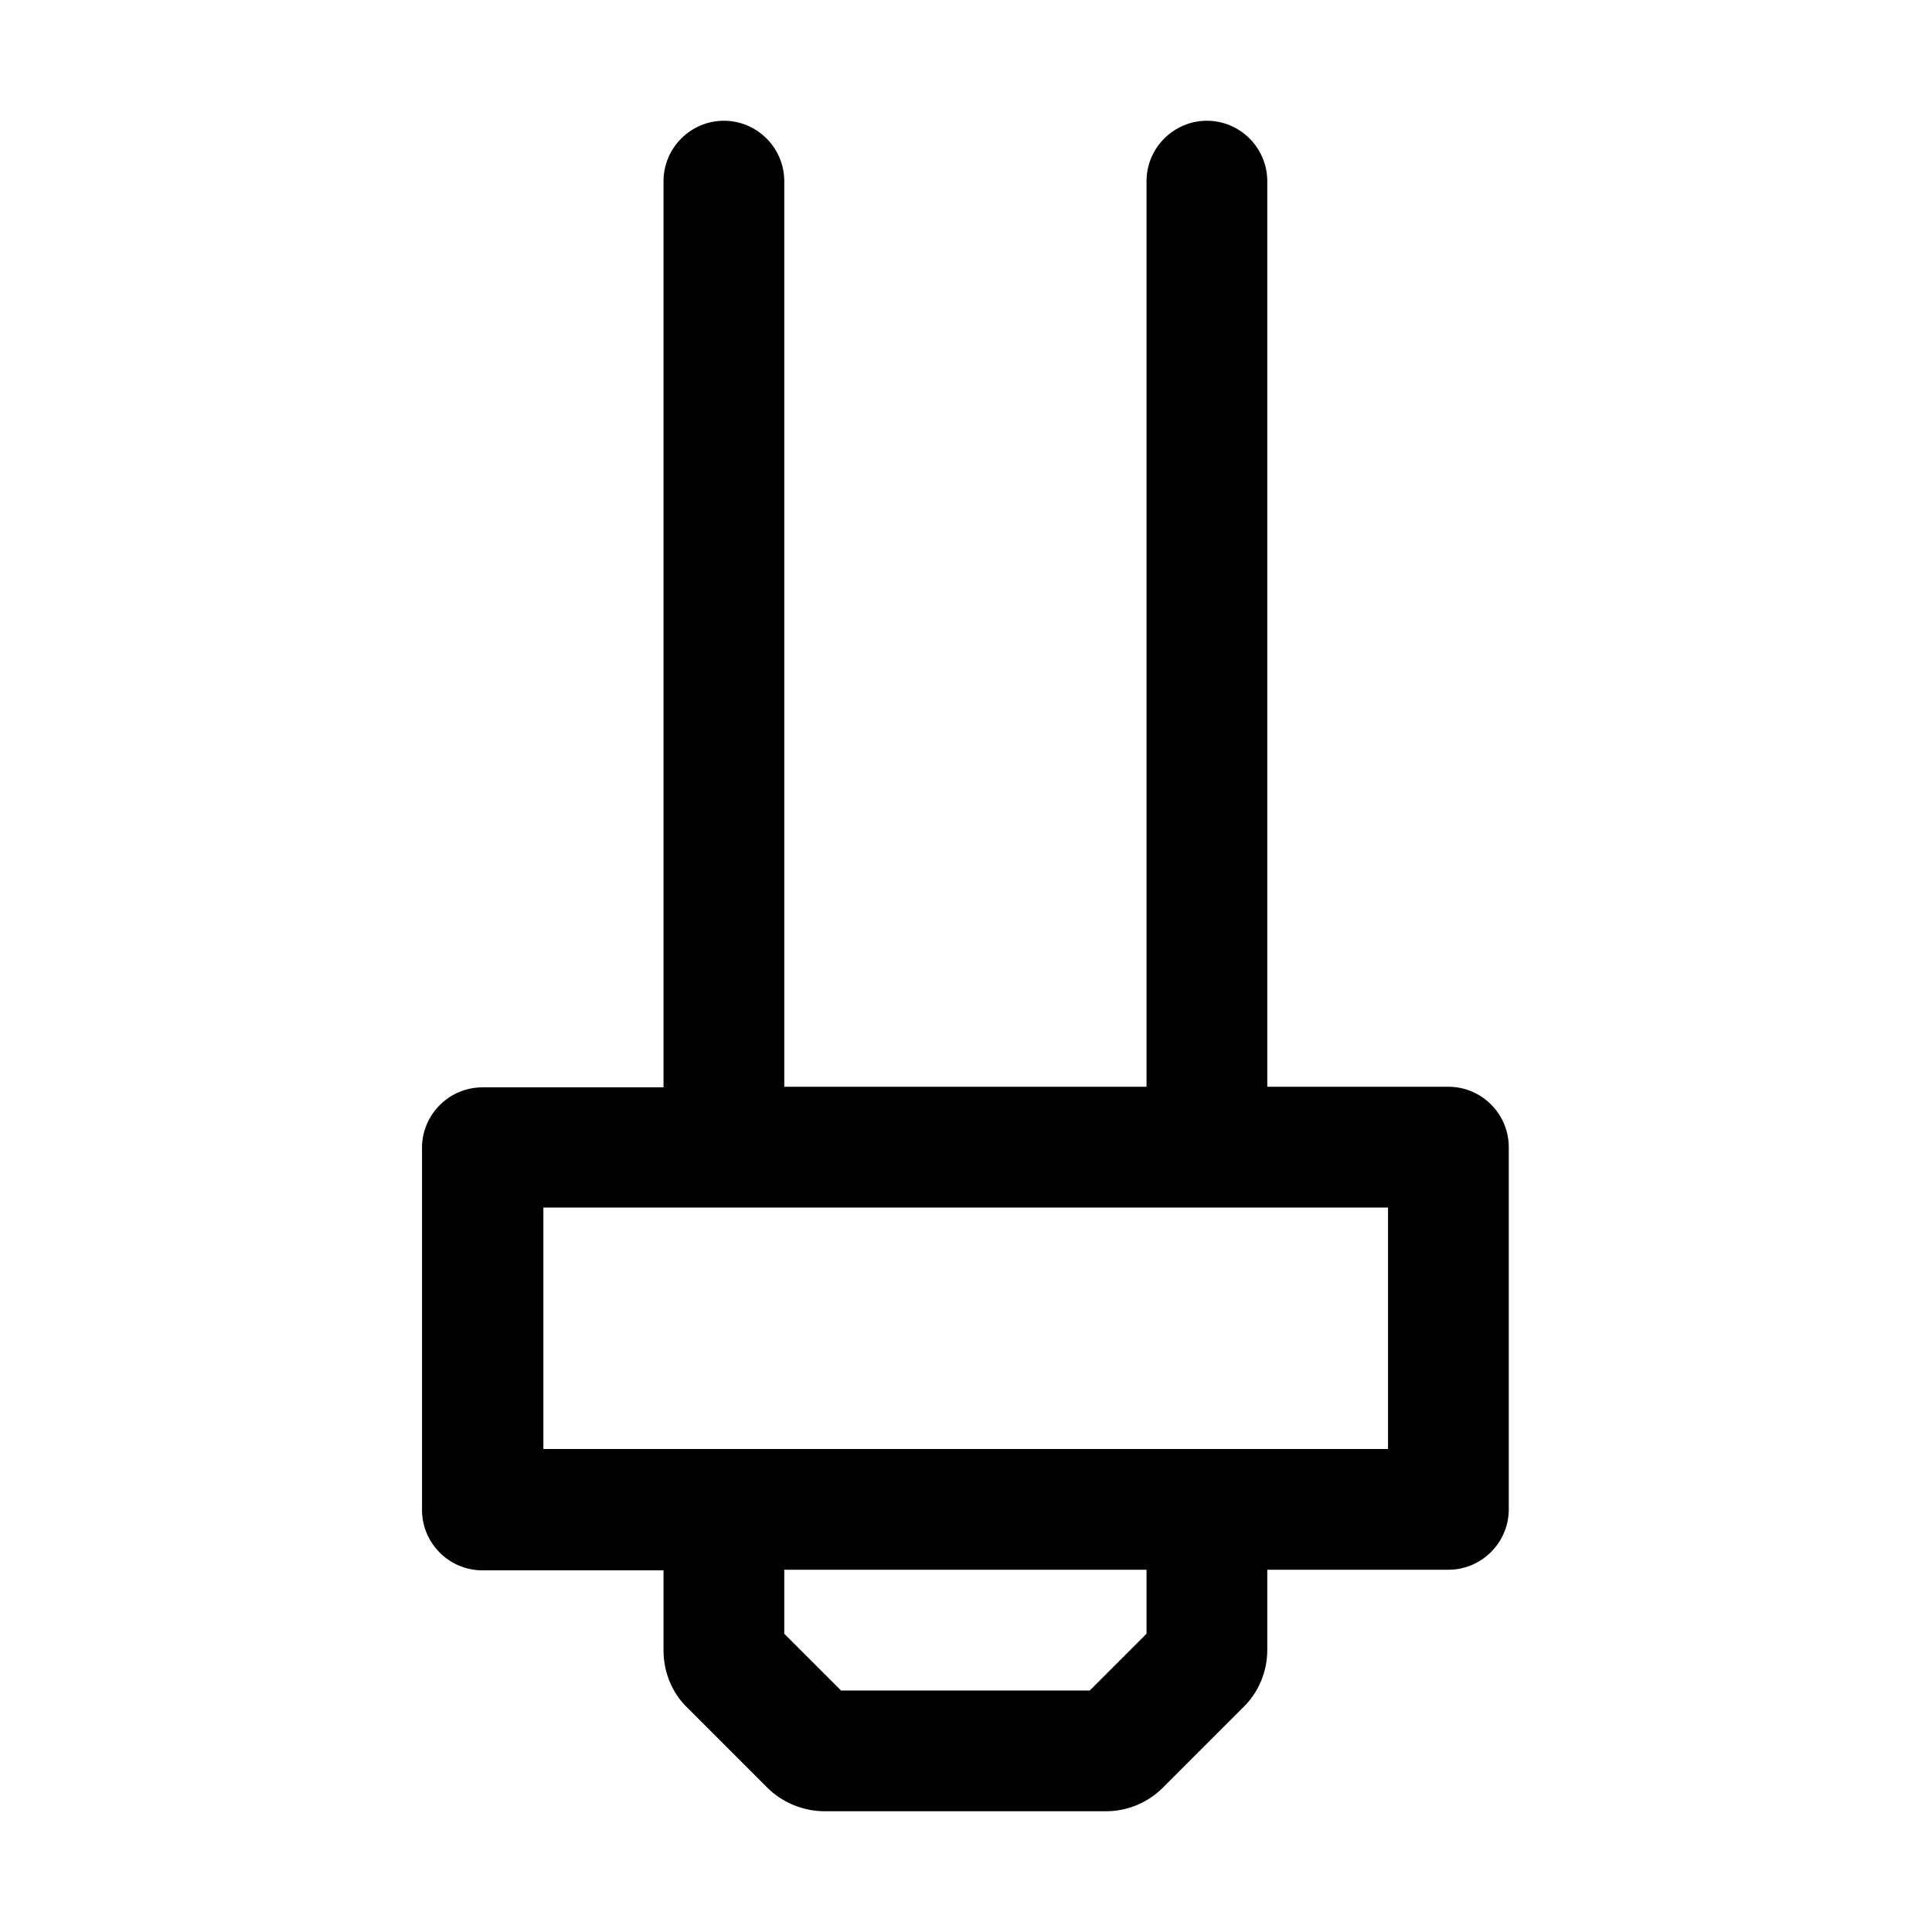 <svg xmlns="http://www.w3.org/2000/svg" viewBox="0 0 32 32"><path d="M18.33 30h-4.67c-.35 0-.7-.14-.95-.39l-1.33-1.33c-.25-.24-.39-.59-.39-.94v-1.33h-3c-.55 0-1-.45-1-1v-6c0-.55.45-1 1-1h3V3c0-.55.45-1 1-1s1 .45 1 1v15h6V3c0-.55.45-1 1-1s1 .45 1 1v15h3c.55 0 1 .45 1 1v6c0 .55-.45 1-1 1h-3v1.33c0 .35-.14.7-.4.95l-1.33 1.33c-.25.25-.59.39-.94.39h.01Zm-4.39-2h4.11l.94-.94V26h-6v1.06l.94.94h.01Zm-4.95-4h14v-4H9v4h-.01Z"/></svg>
